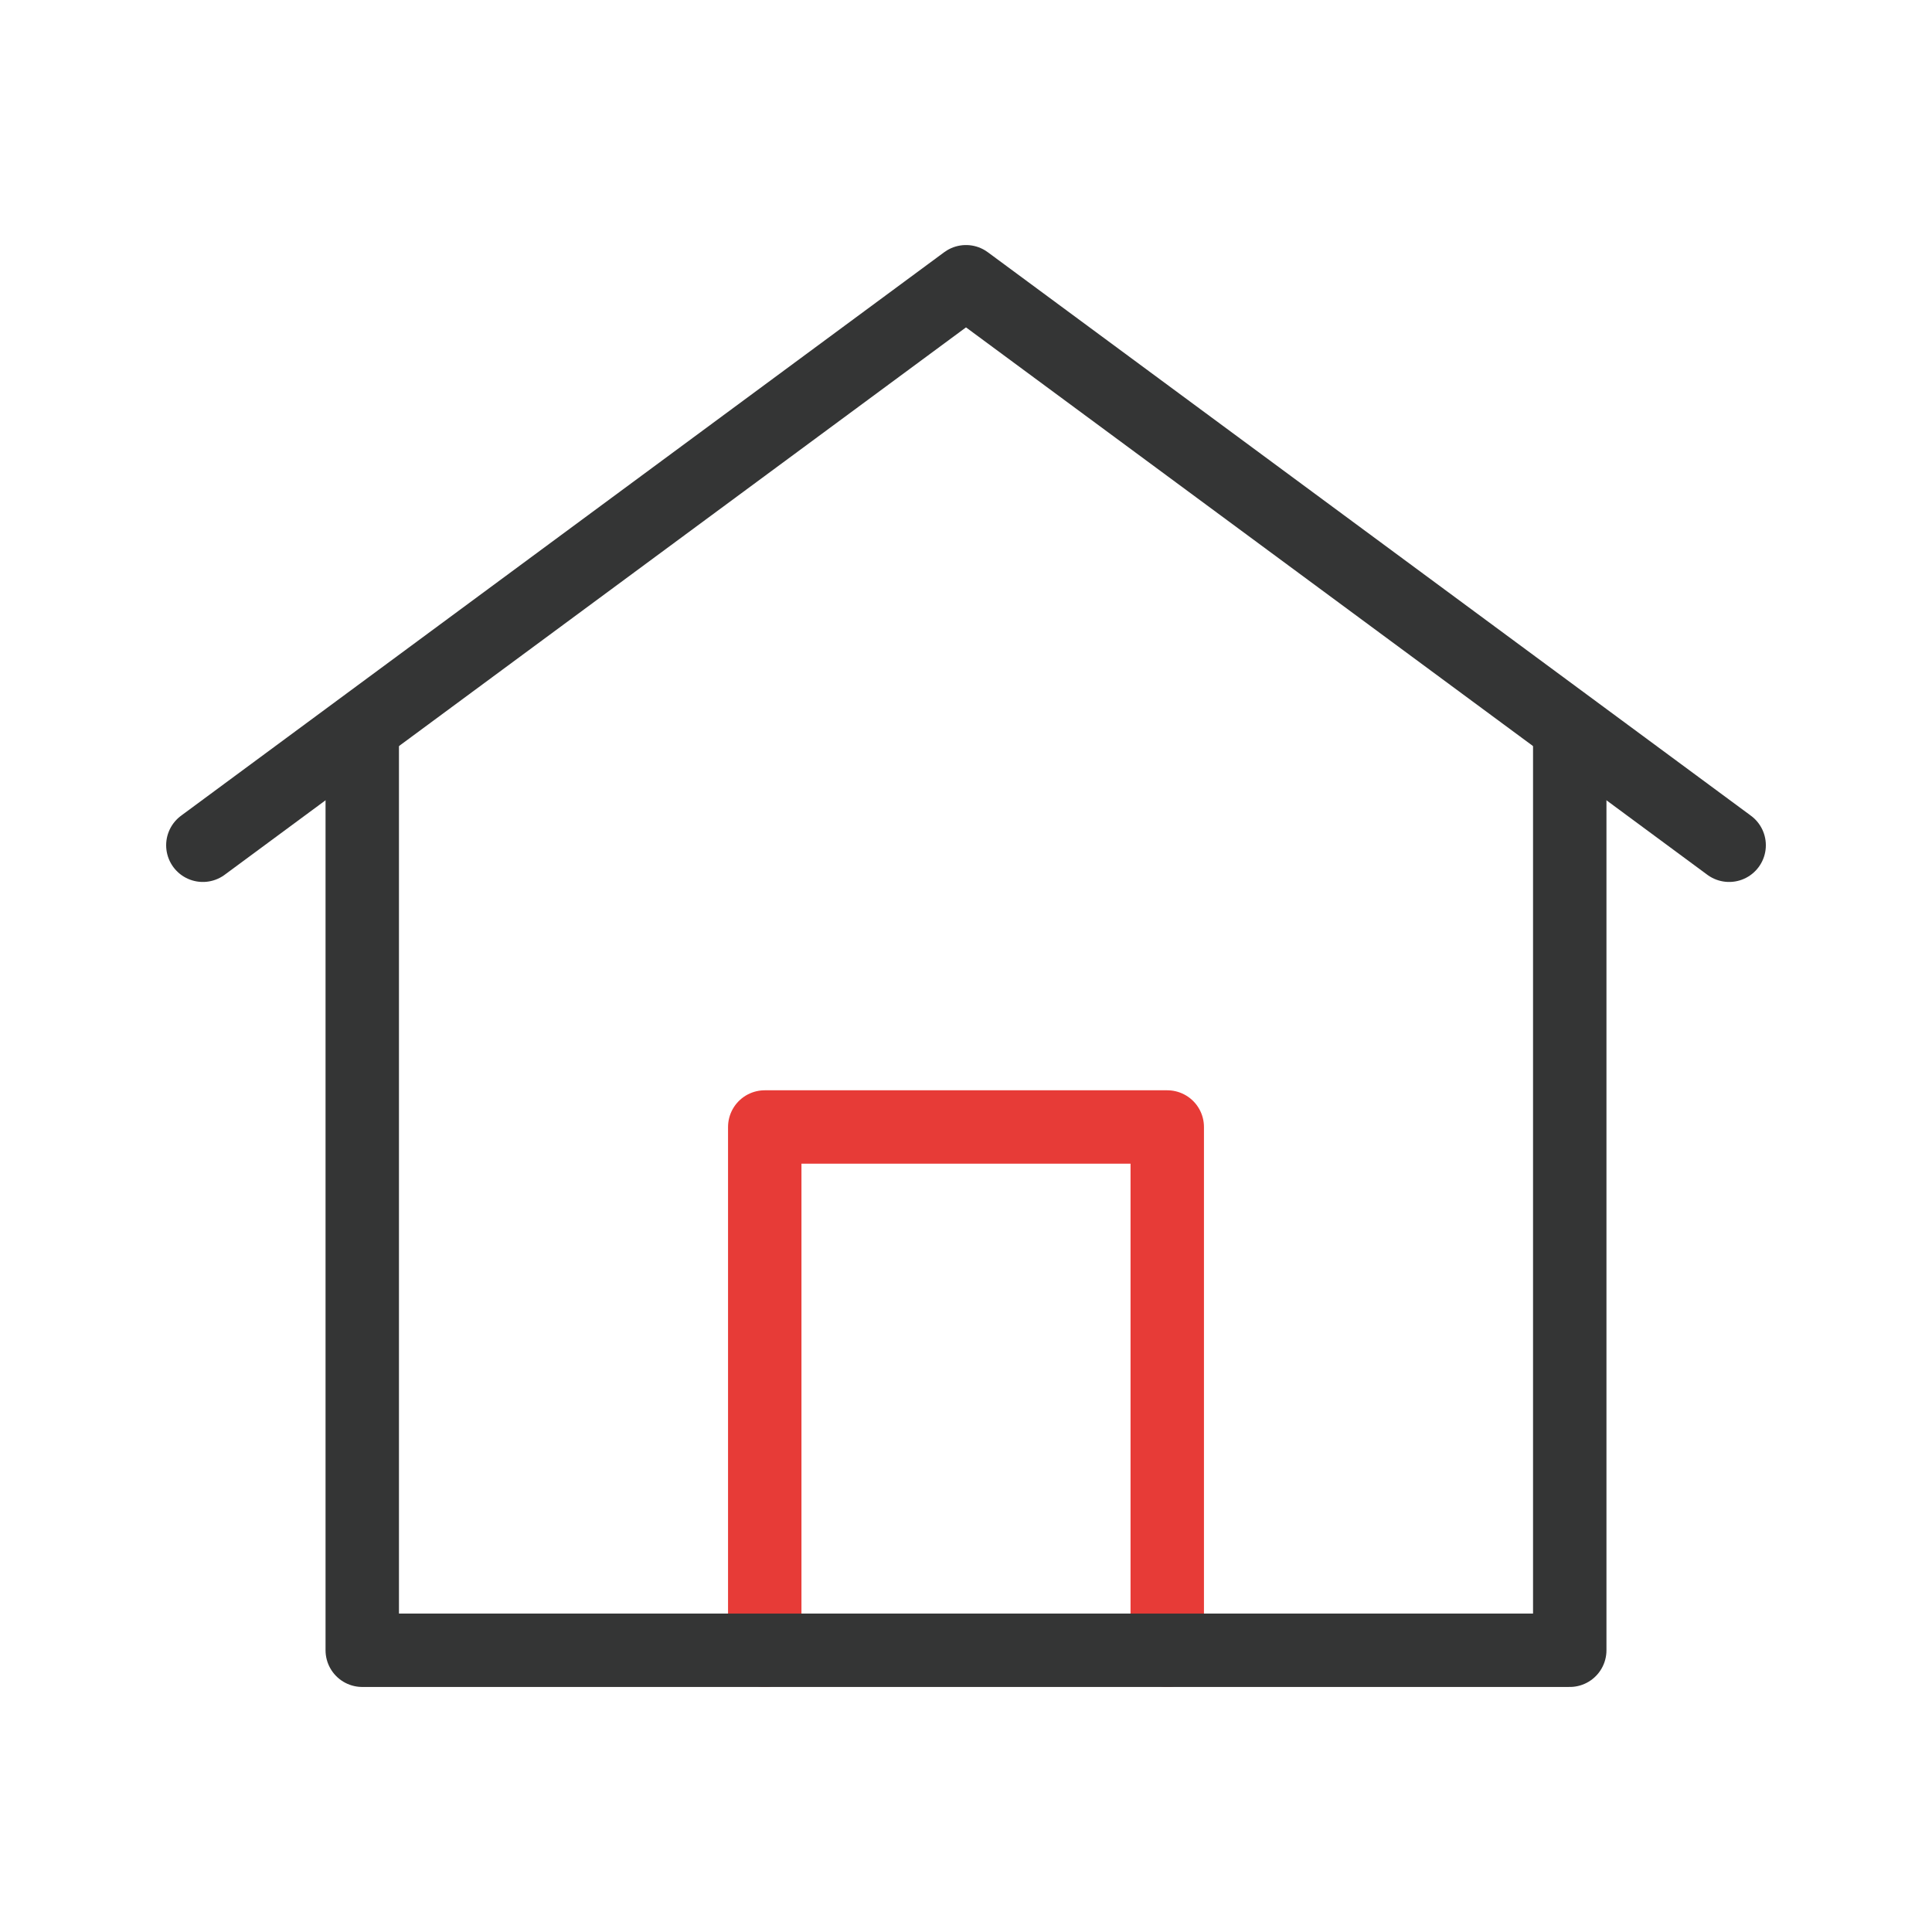 <!DOCTYPE svg PUBLIC "-//W3C//DTD SVG 1.1//EN" "http://www.w3.org/Graphics/SVG/1.1/DTD/svg11.dtd">
<!-- Uploaded to: SVG Repo, www.svgrepo.com, Transformed by: SVG Repo Mixer Tools -->
<svg width="800px" height="800px" viewBox="0 0 24 24" xmlns="http://www.w3.org/2000/svg" fill="#000000" stroke="#000000" stroke-width="0.912">
<g id="SVGRepo_bgCarrier" stroke-width="0"/>
<g id="SVGRepo_tracerCarrier" stroke-linecap="round" stroke-linejoin="round"/>
<g id="SVGRepo_iconCarrier"> <defs> <style>.c{stroke:#343535;}.c,.d{fill:none;stroke-linecap:round;stroke-linejoin:round;}.d{stroke:#E73B37;}</style> </defs> <g id="a"/> <g id="b"> <polyline class="d" points="9.5 20.5 9.5 14 14.5 14 14.5 20.5"/> <polyline class="c" points="4.5 9.22 4.5 20.5 19.5 20.5 19.5 9.22"/> <polyline class="c" points="2.52 10.5 12 3.5 21.48 10.5"/> </g> </g>
</svg>